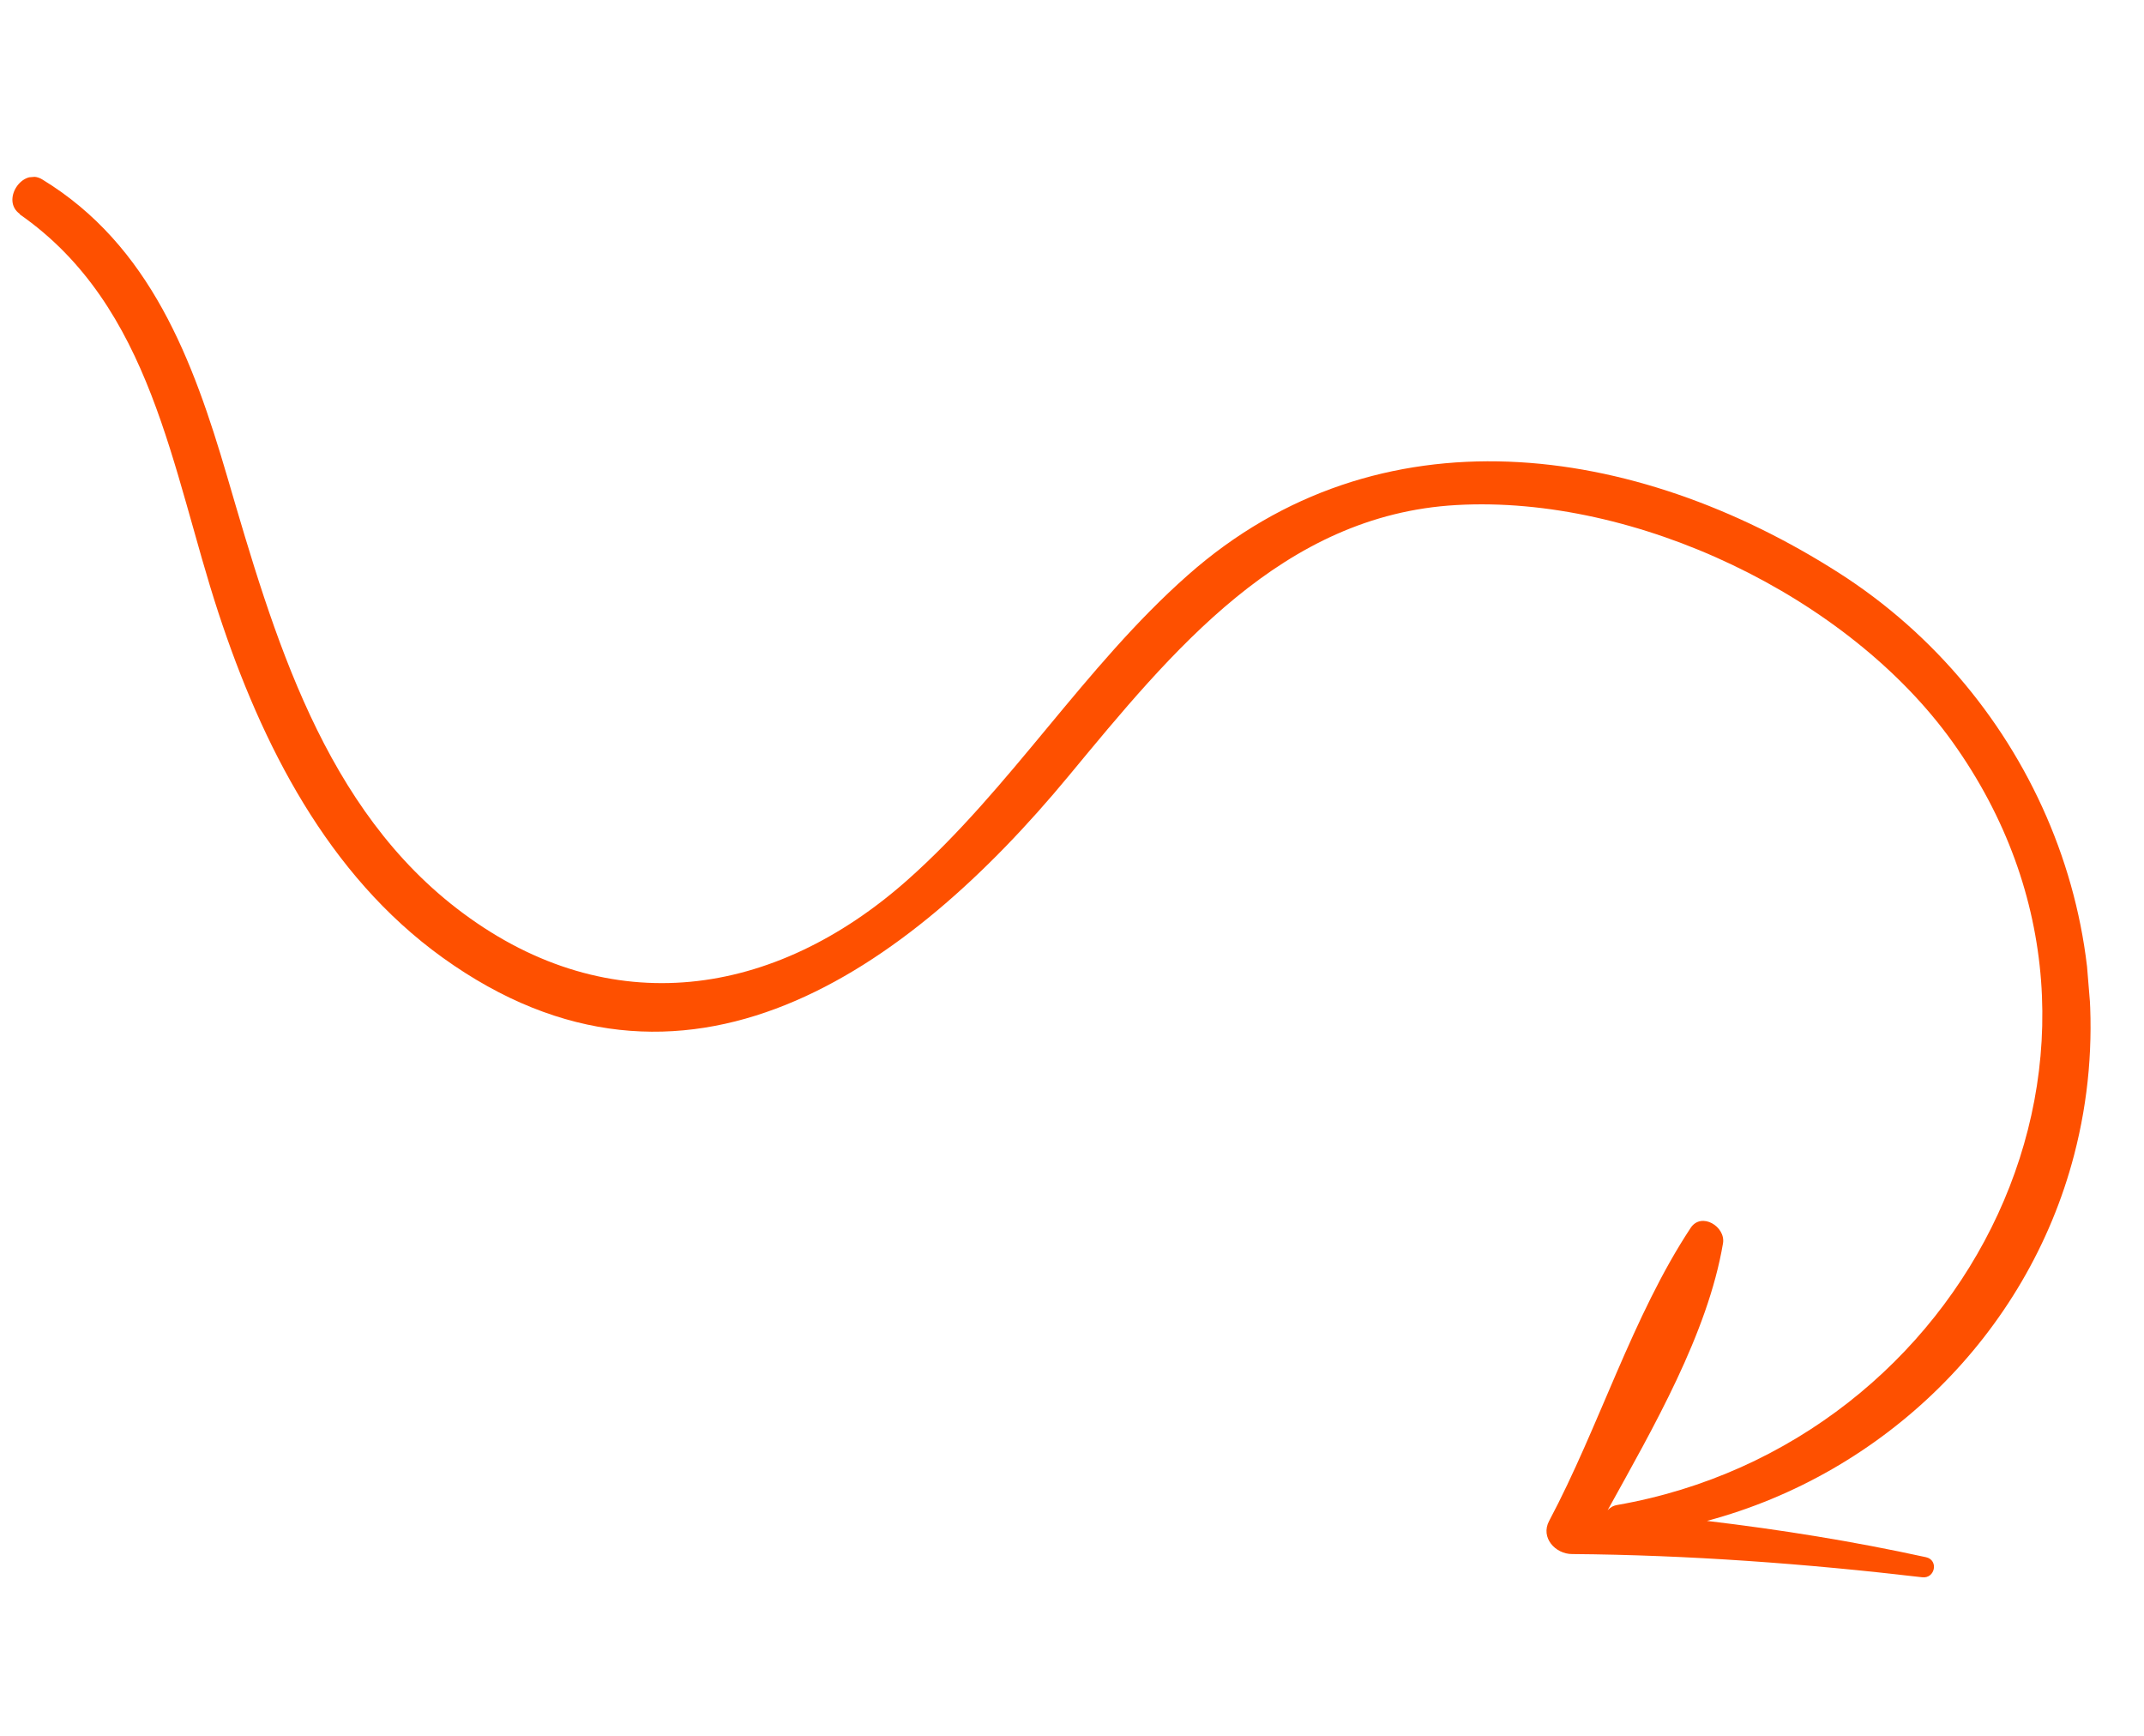 <svg xmlns="http://www.w3.org/2000/svg" width="126" height="102" viewBox="0 0 126 102" fill="none">
    <g clip-path="url(#clip0_32_847)">
        <path
            d="M1.147 12.585C8.946 18.01 10.083 27.629 12.843 36.028C15.38 43.745 19.259 51.414 26.009 56.268C40.186 66.472 53.339 57.034 62.808 45.591C68.859 38.283 75.361 30.249 85.6 29.677C96.14 29.08 108.609 35.029 114.746 43.598C127.503 61.418 115.669 84.836 95.037 88.436C94.79 88.478 94.612 88.597 94.478 88.744C97.168 83.875 100.358 78.369 101.258 73.063C101.427 72.078 99.987 71.194 99.356 72.155C95.93 77.345 93.98 83.845 91.041 89.371C90.516 90.355 91.41 91.315 92.382 91.318C99.226 91.371 106.161 91.885 112.963 92.682C113.723 92.776 113.945 91.672 113.19 91.504C108.893 90.564 104.618 89.882 100.315 89.37C110.656 86.606 119.133 78.462 121.894 67.864C125.323 54.726 119.367 40.878 108.068 33.663C96.064 25.995 81.048 23.859 69.805 33.798C63.691 39.2 59.421 46.309 53.319 51.72C45.504 58.64 35.847 60.073 27.214 53.662C19.017 47.581 16.083 37.327 13.352 28.007C11.346 21.154 8.838 14.416 2.482 10.543C1.316 9.825 0.036 11.779 1.167 12.573L1.147 12.585Z"
            fill="#FE5000" />
    </g>
    <defs>
        <clipPath id="clip0_32_847">
            <rect width="91.143" height="117.839" fill="white"
                transform="translate(8.085 101.345) rotate(-94.711)" />
        </clipPath>
    </defs>
</svg>